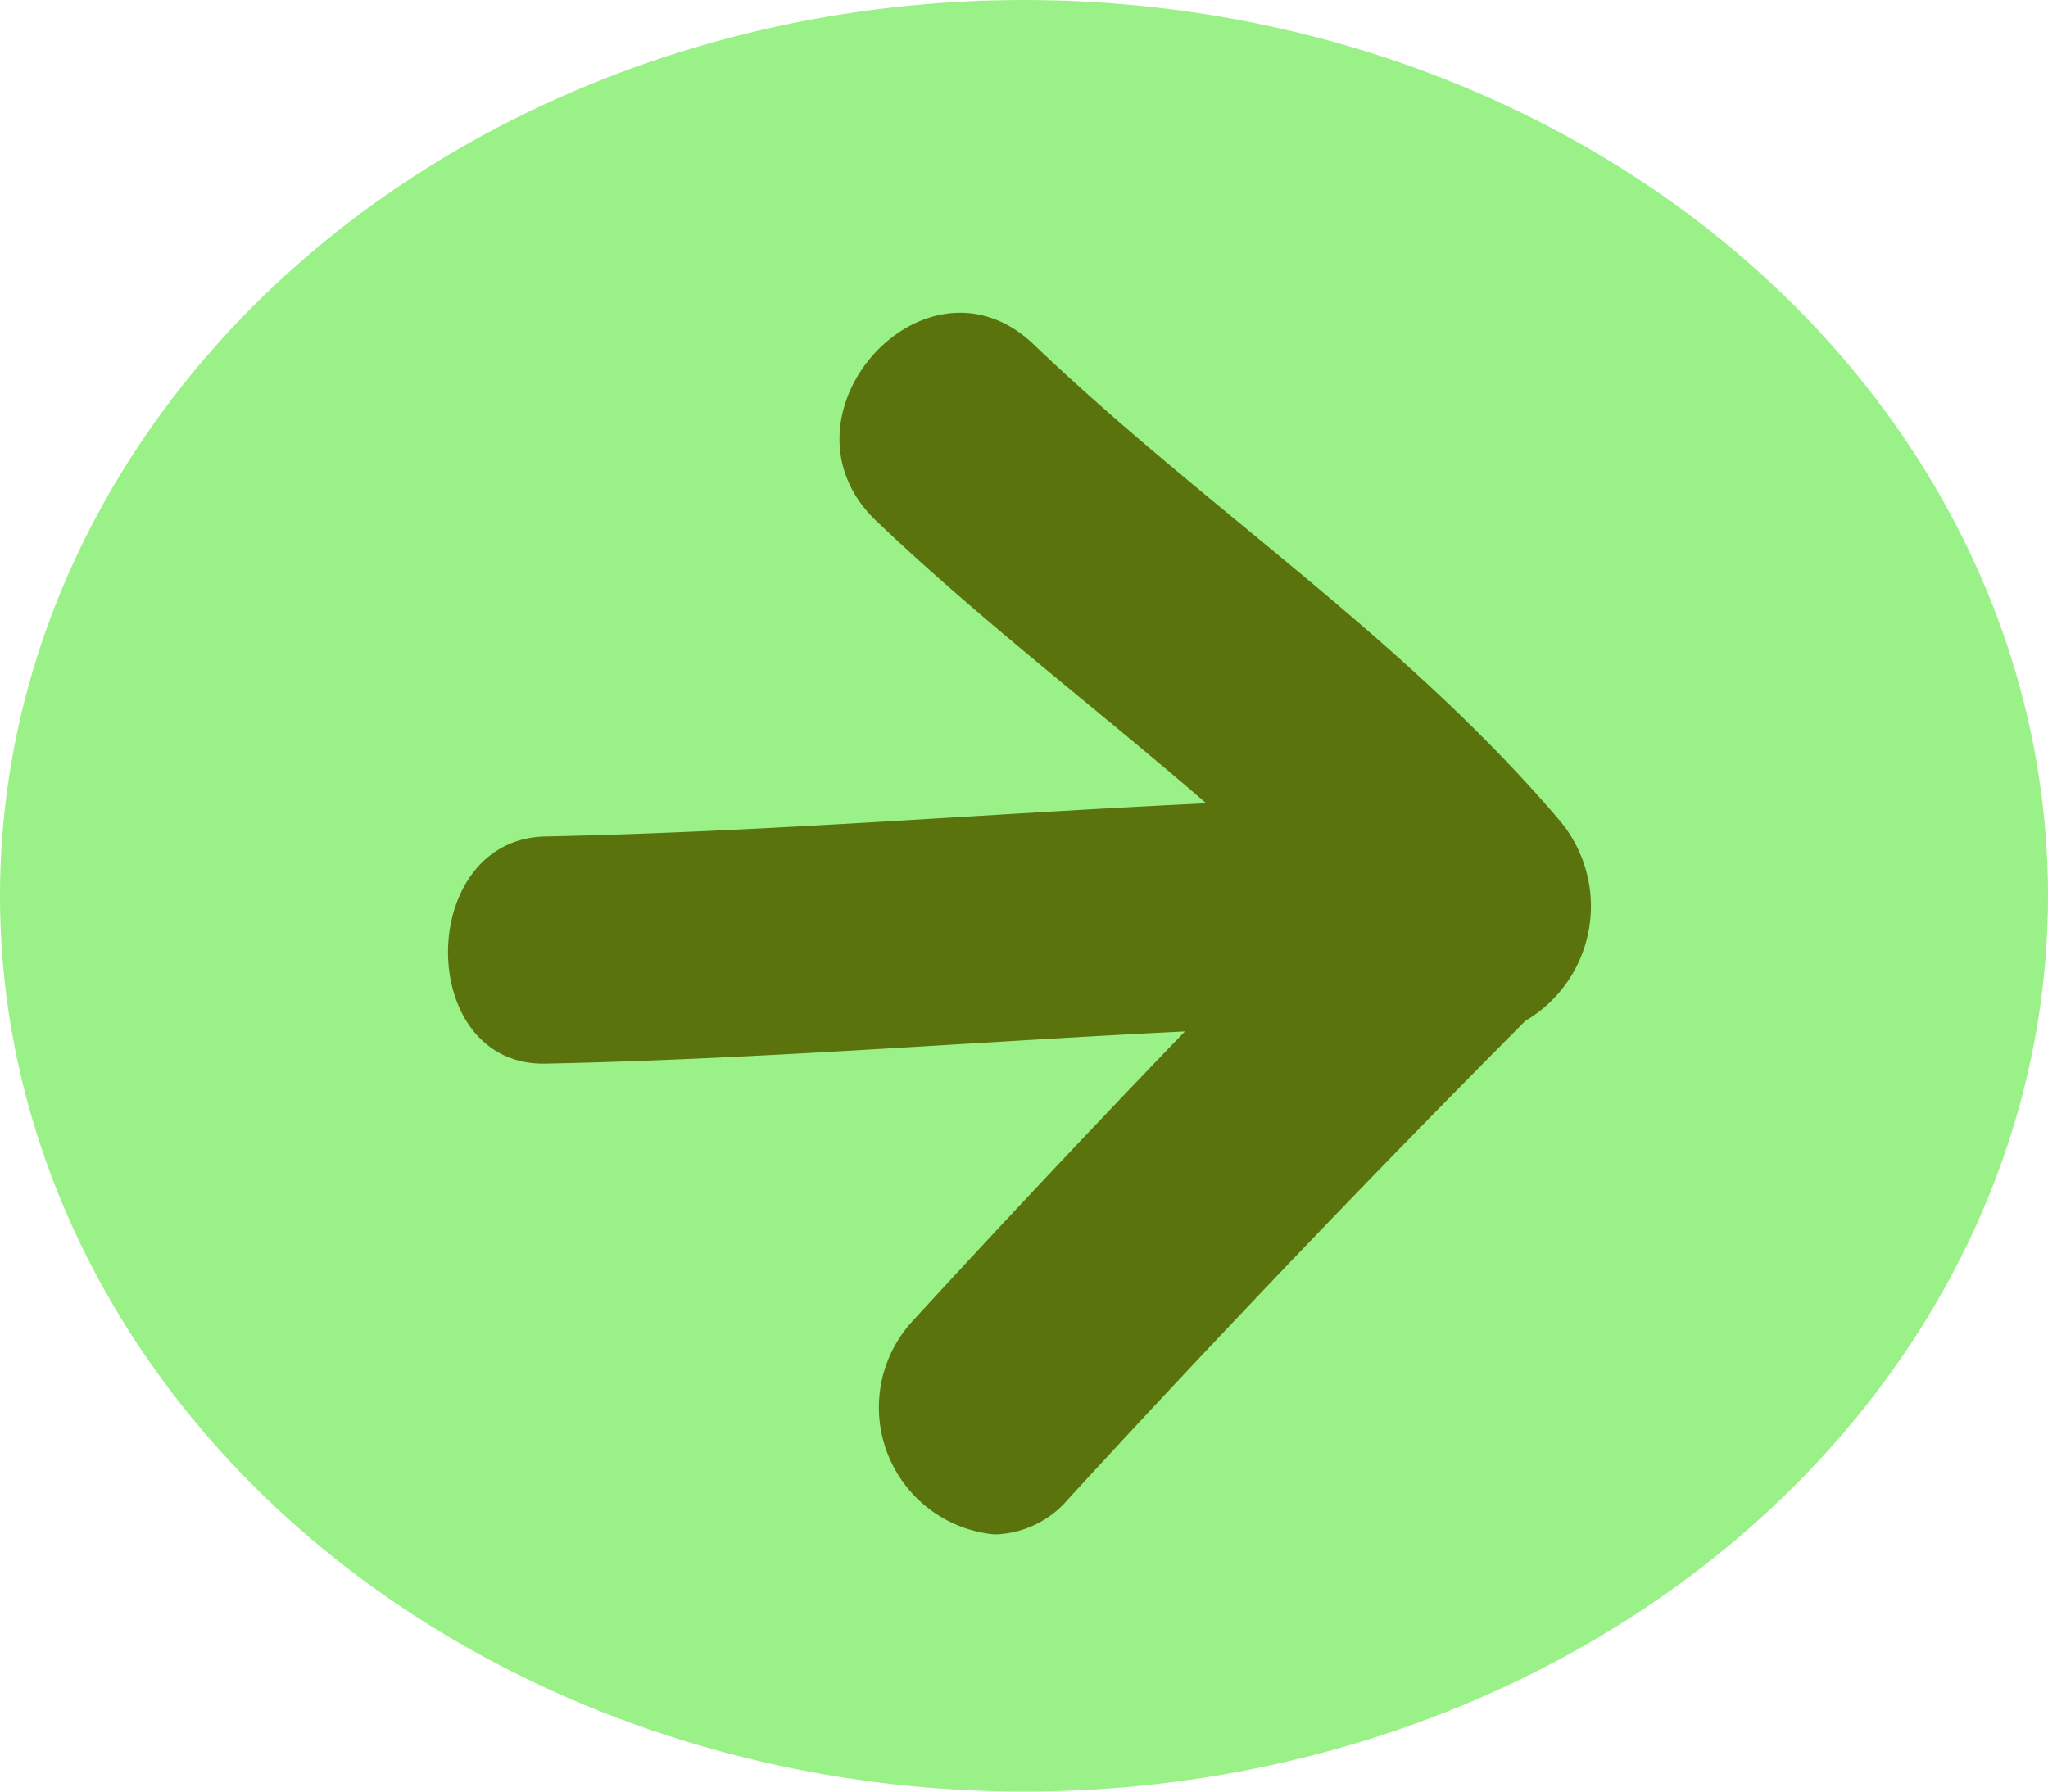 <svg xmlns="http://www.w3.org/2000/svg" width="64" height="56" viewBox="0 0 64 56">
  <g id="Group_1" data-name="Group 1" transform="translate(0 0.485)">
    <ellipse id="Ellipse_1" data-name="Ellipse 1" cx="32" cy="28" rx="32" ry="28" transform="translate(0 -0.485)" fill="#9af188"/>
    <path id="Icon_-_Arrow_Right_2" data-name="Icon - Arrow Right 2" d="M14.487,31.55q4.221-4.6,8.543-9.087c-6.661.326-13.313.869-19.982,1.007-4.07.081-4.057-7.017,0-7.1,6.891-.142,13.763-.715,20.646-1.038-3.417-2.96-7.019-5.684-10.307-8.823C9.972,3.255,14.906-2.256,18.3.987c5.362,5.131,11.546,9.134,16.433,14.876a4.16,4.16,0,0,1-1.067,6.272q-7.273,7.31-14.276,14.937a3.118,3.118,0,0,1-2.313,1.114A3.988,3.988,0,0,1,14.487,31.55Z" transform="translate(14 9.291)" fill="#5a730d"/>
  </g>
</svg>
